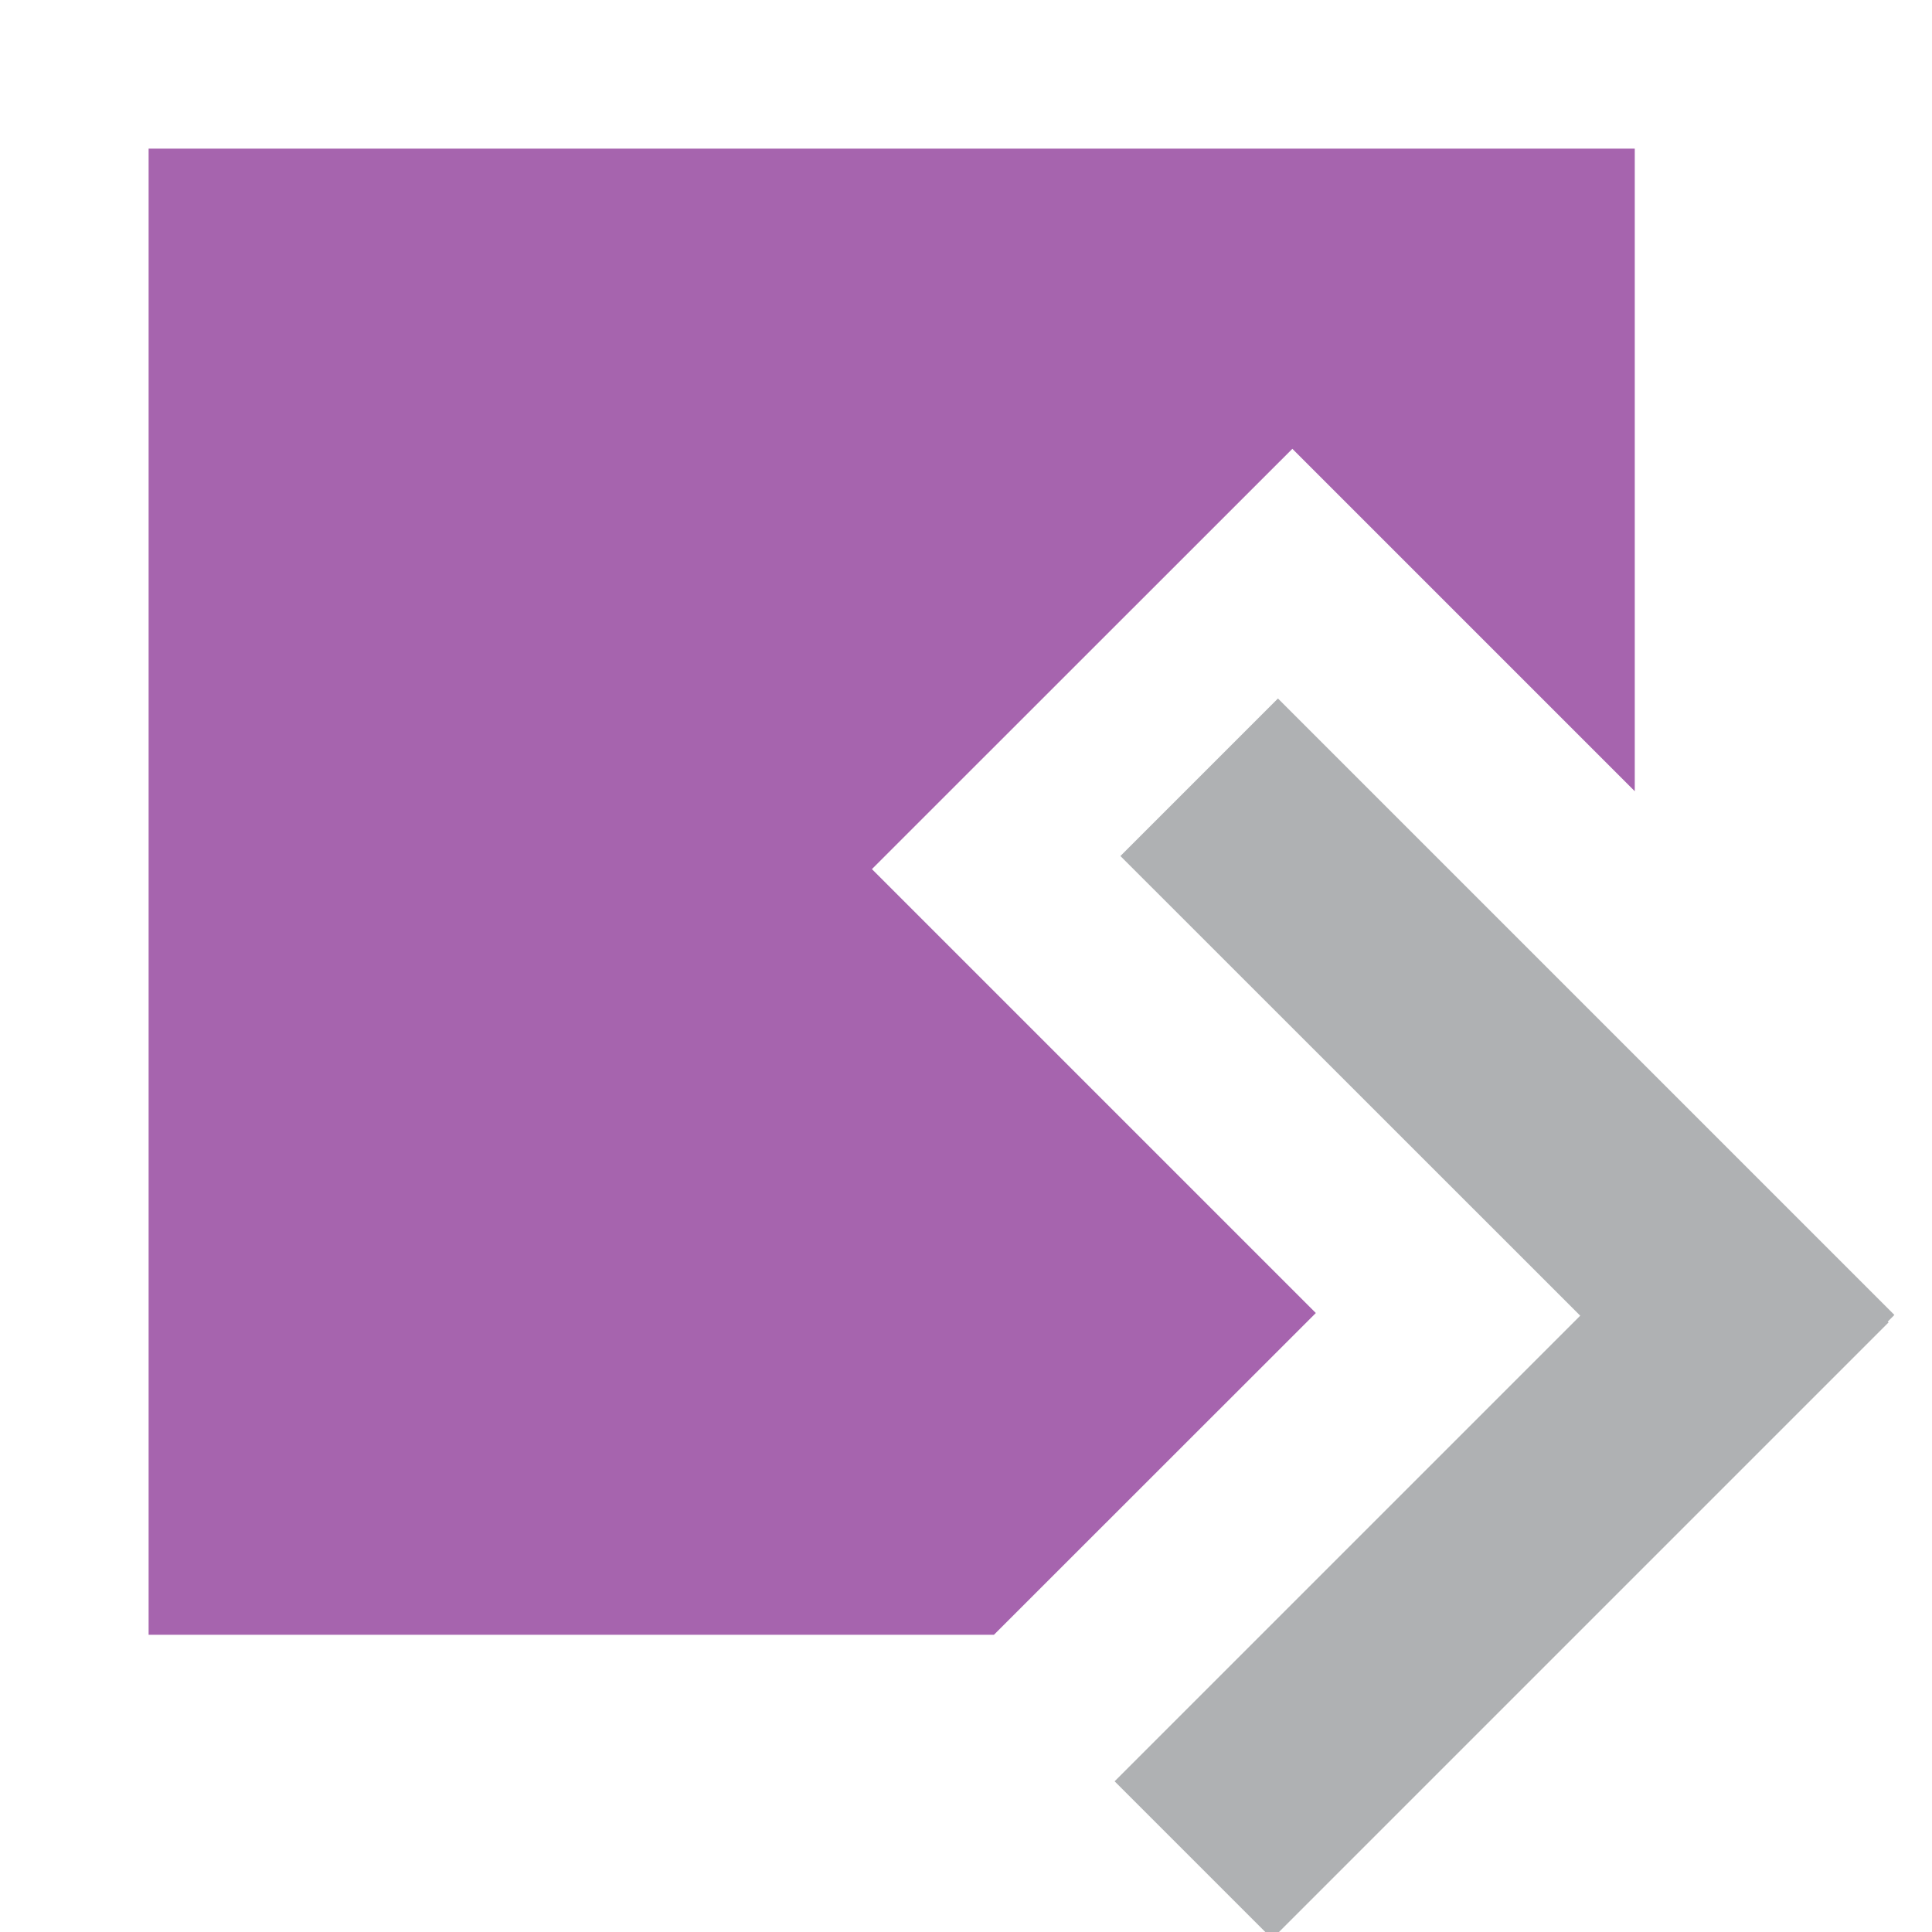 <svg xmlns="http://www.w3.org/2000/svg" width="13" height="13" viewBox="0 0 13 13">
    <g>
        <path d="M11,5.324l-2.304,-2.304l-2.829,2.828l2.987,2.987l-2.166,2.165l-5.688,0l0,-10l10,0l0,4.324Z" style="fill:#a664ae;"/>
        <path d="M12.702,8.893l0.006,0.005l-4.148,4.148l-1.06,-1.06l3.133,-3.133l-3.094,-3.093l1.06,-1.06l4.148,4.148l-0.045,0.045Z" style="fill:#afb1b3;"/>
    </g>
</svg>
